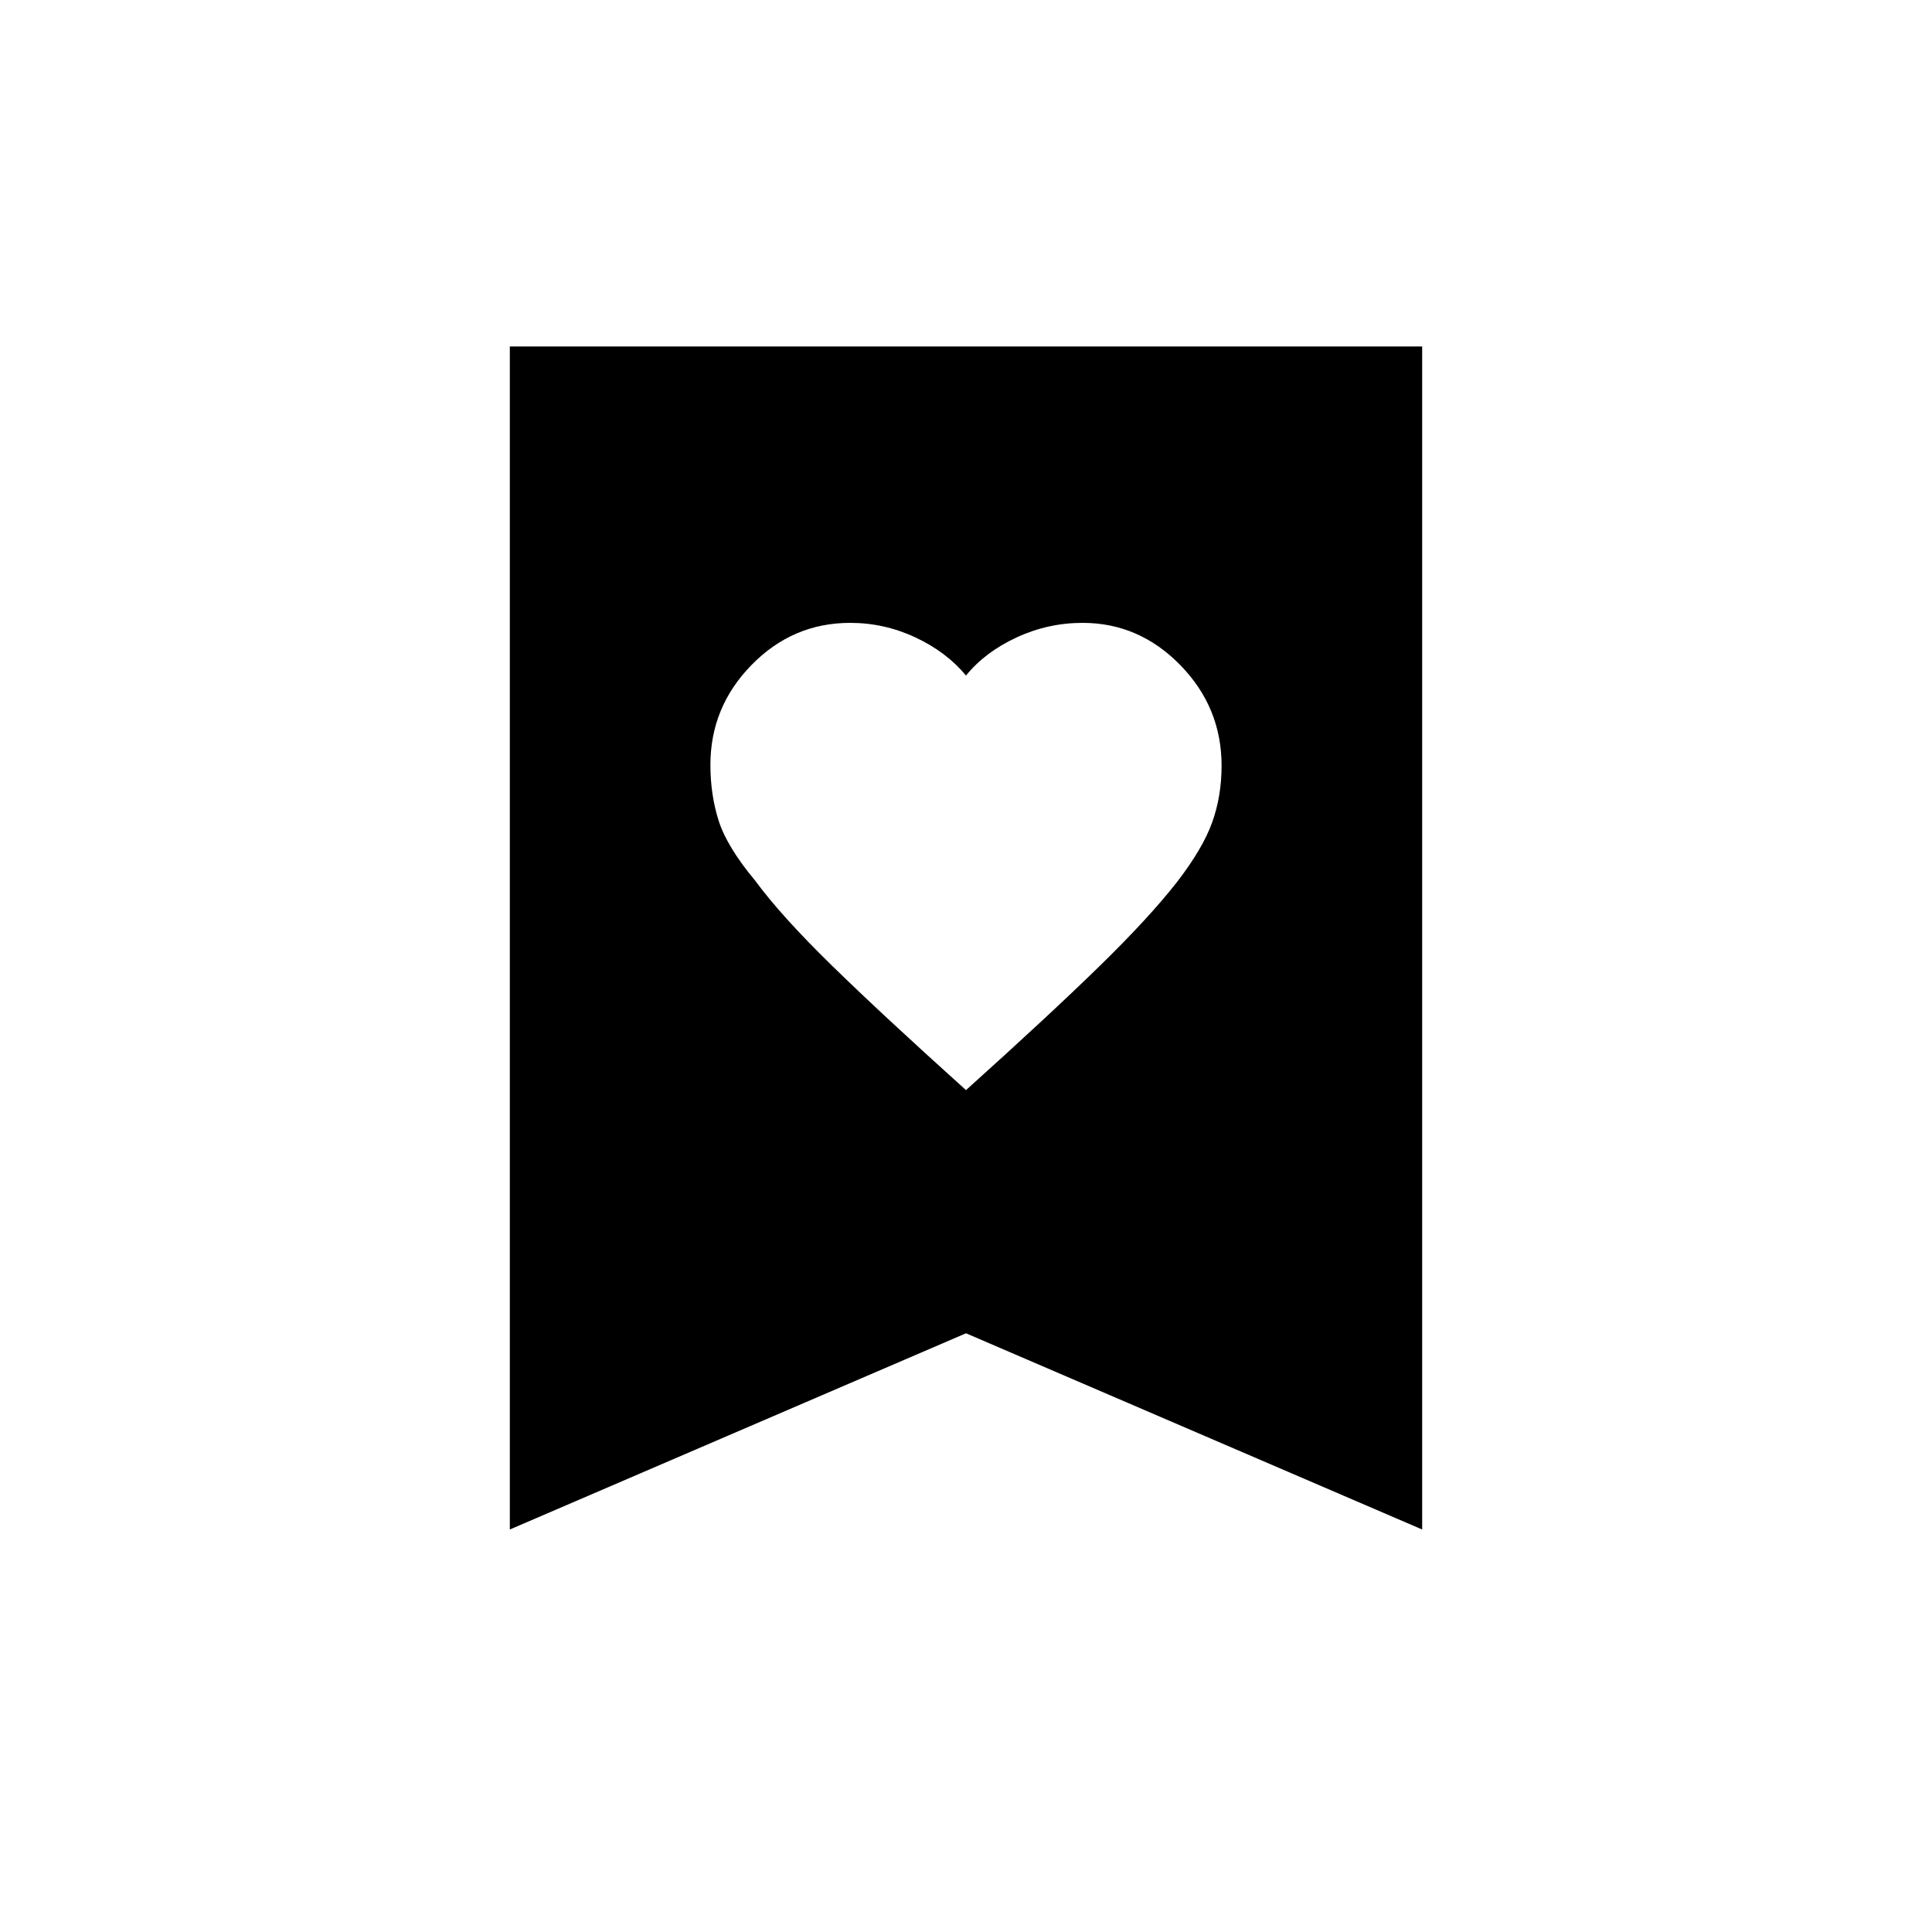 <svg xmlns="http://www.w3.org/2000/svg" height="40" viewBox="0 -960 960 960" width="40"><path d="M480-418.33q41.6-37.44 66.21-61.47 24.62-24.03 38.46-41.7 13-16.83 17.66-29.9 4.67-13.06 4.67-28.12 0-28.98-20.5-49.98-20.5-21-48.58-21-17.17 0-32.79 7.24-15.63 7.24-25.13 18.93-9.67-11.69-25.11-18.93-15.43-7.24-32.46-7.24-28.51 0-48.97 20.9Q353-608.71 353-579.94q0 14.94 4.13 27.84t18.04 29.6q13 17.67 38.11 42.2T480-418.33ZM253.33-200v-587.83h453.34V-200L480-297.5 253.33-200Z"/></svg>